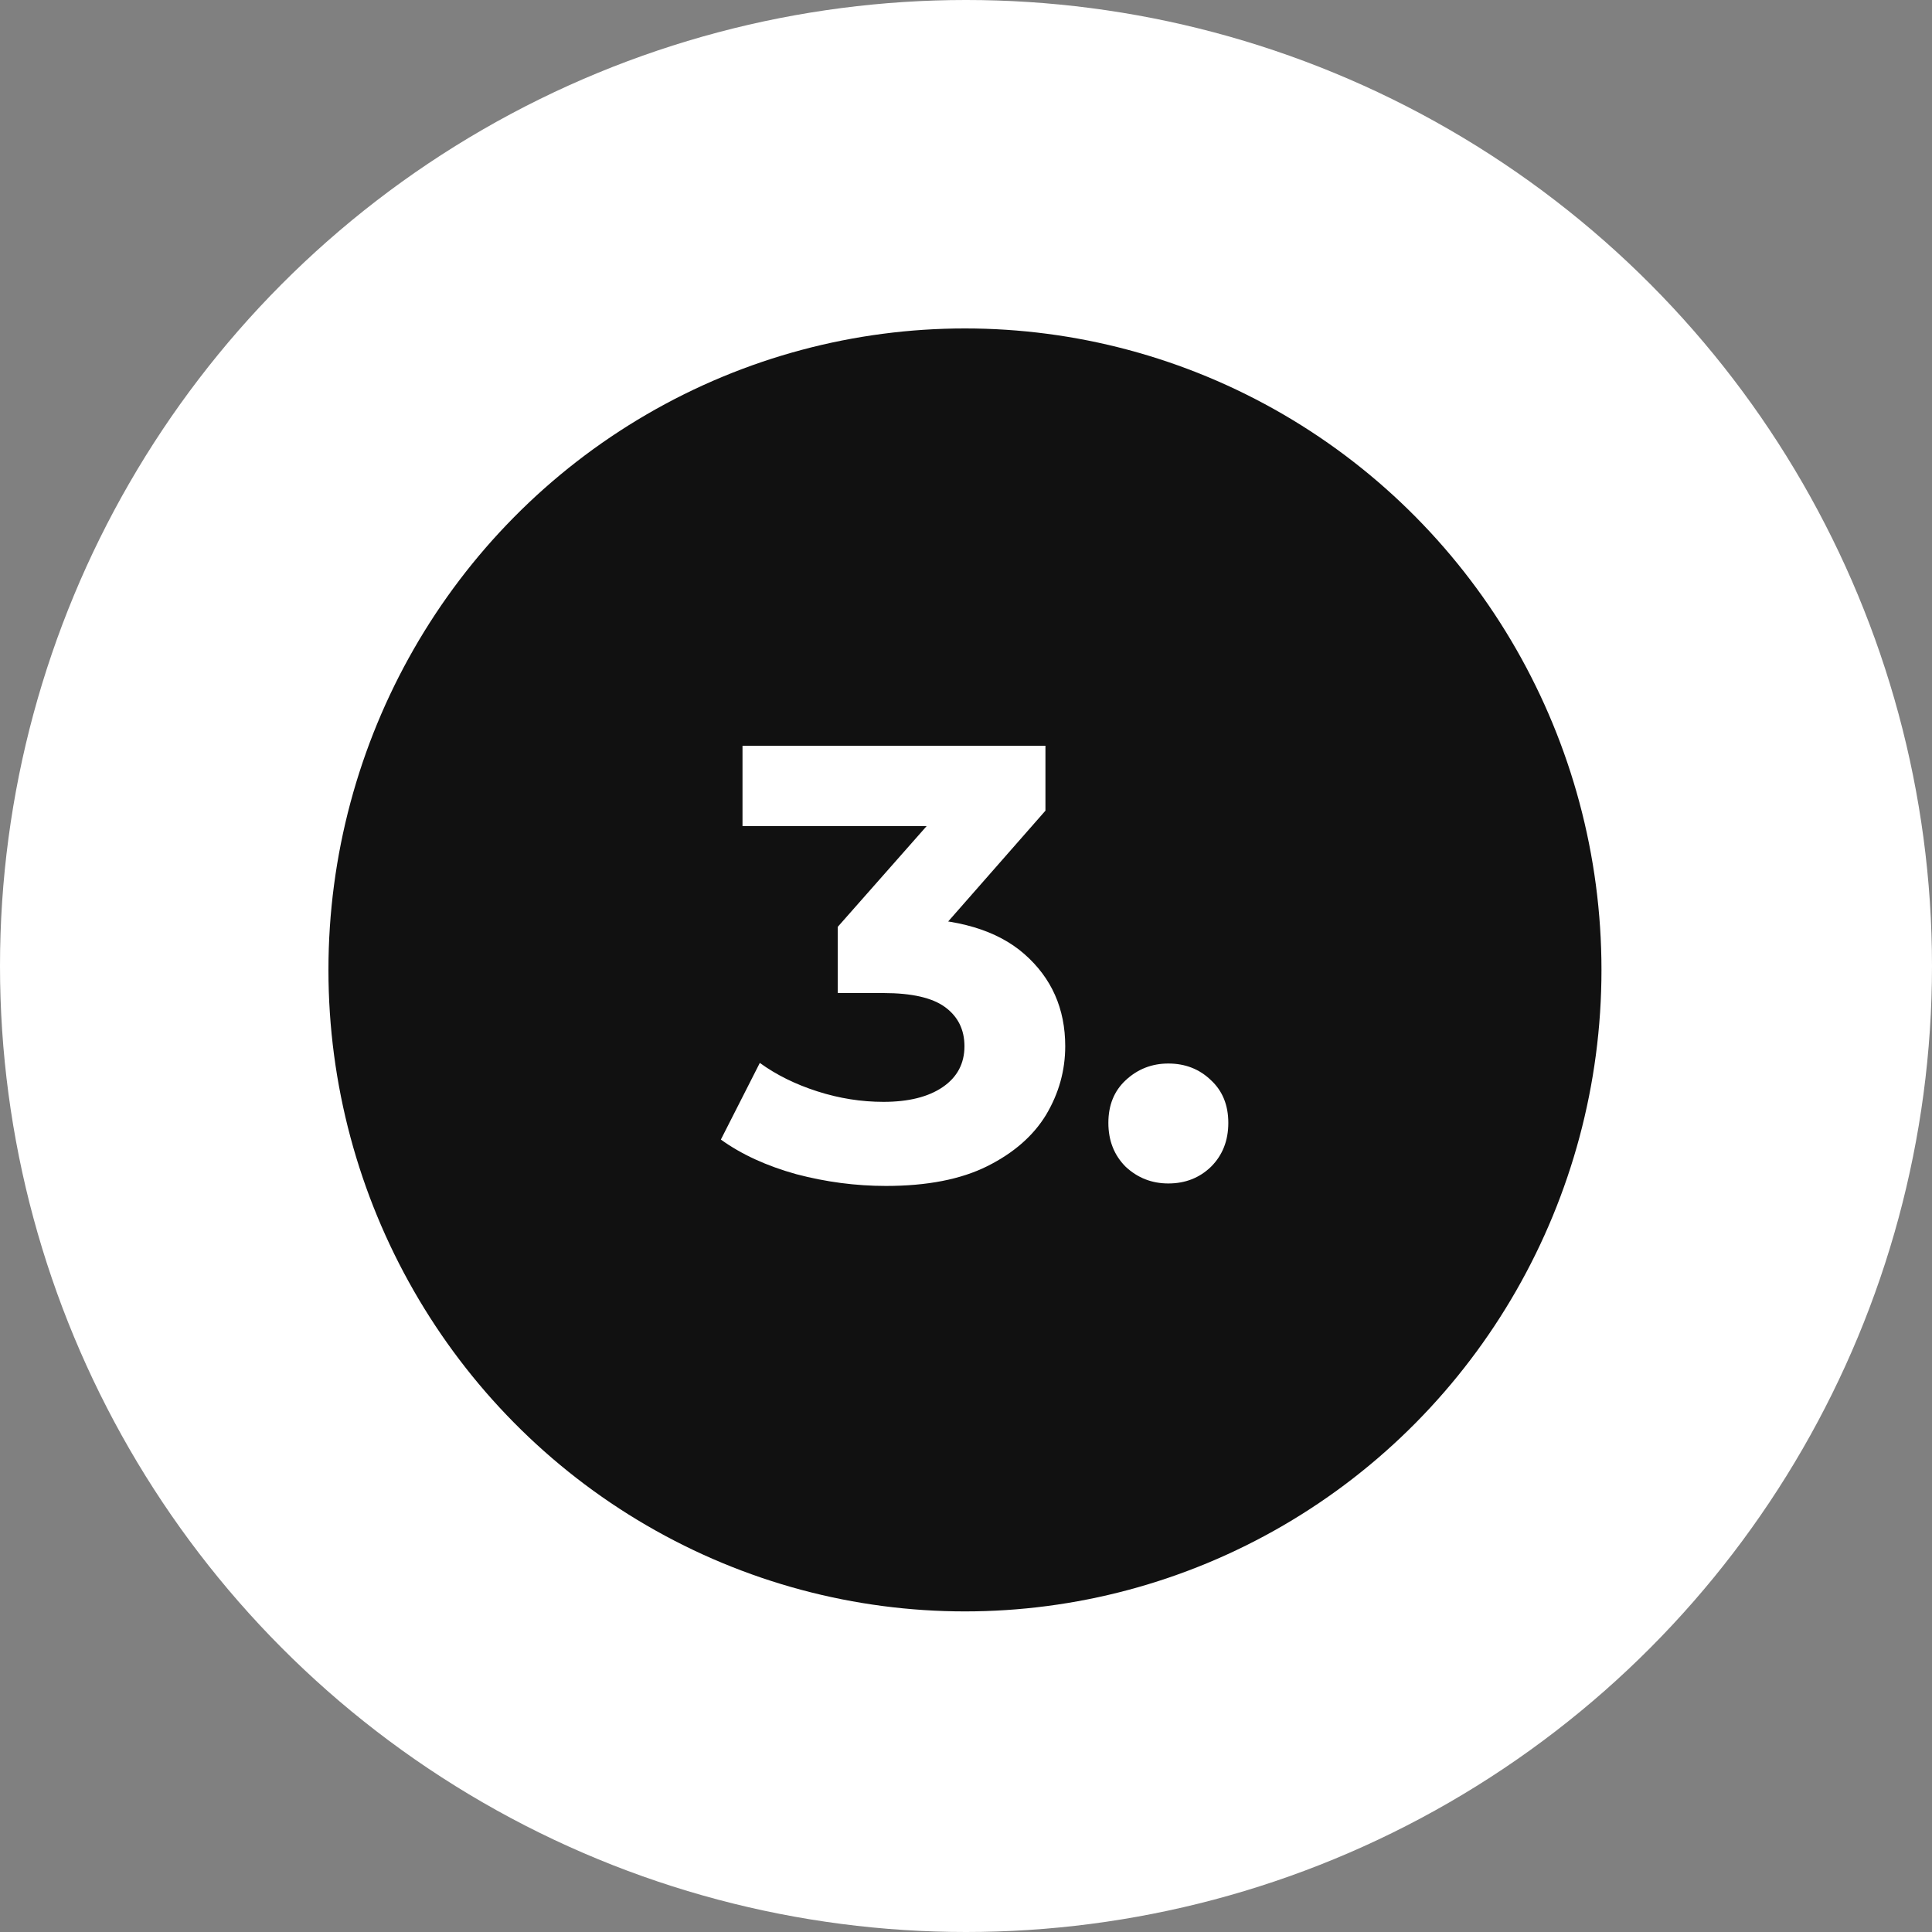 <svg width="100" height="100" viewBox="0 0 100 100" fill="none" xmlns="http://www.w3.org/2000/svg">
<rect x="0" y="0" width="100" height="100" fill="#808080" stroke="none"/>
<circle cx="50" cy="50" r="50" fill="white"/>
<ellipse cx="49.946" cy="50.203" rx="32.946" ry="33.203" fill="#111111"/>
<path d="M45.856 61.384C44.298 61.384 42.752 61.181 41.216 60.776C39.68 60.349 38.378 59.752 37.312 58.984L39.328 55.016C40.181 55.635 41.173 56.125 42.304 56.488C43.434 56.851 44.576 57.032 45.728 57.032C47.029 57.032 48.053 56.776 48.8 56.264C49.546 55.752 49.92 55.048 49.92 54.152C49.92 53.299 49.589 52.627 48.928 52.136C48.266 51.645 47.2 51.4 45.728 51.4H43.36V47.976L49.6 40.904L50.176 42.76H38.432V38.6H54.112V41.96L47.904 49.032L45.28 47.528H46.784C49.536 47.528 51.616 48.147 53.024 49.384C54.432 50.621 55.136 52.211 55.136 54.152C55.136 55.411 54.805 56.595 54.144 57.704C53.482 58.792 52.469 59.677 51.104 60.36C49.738 61.043 47.989 61.384 45.856 61.384ZM60.473 61.256C59.62 61.256 58.884 60.968 58.265 60.392C57.668 59.795 57.369 59.037 57.369 58.12C57.369 57.203 57.668 56.467 58.265 55.912C58.884 55.336 59.62 55.048 60.473 55.048C61.348 55.048 62.084 55.336 62.681 55.912C63.279 56.467 63.577 57.203 63.577 58.12C63.577 59.037 63.279 59.795 62.681 60.392C62.084 60.968 61.348 61.256 60.473 61.256Z" fill="white"/>
</svg>
